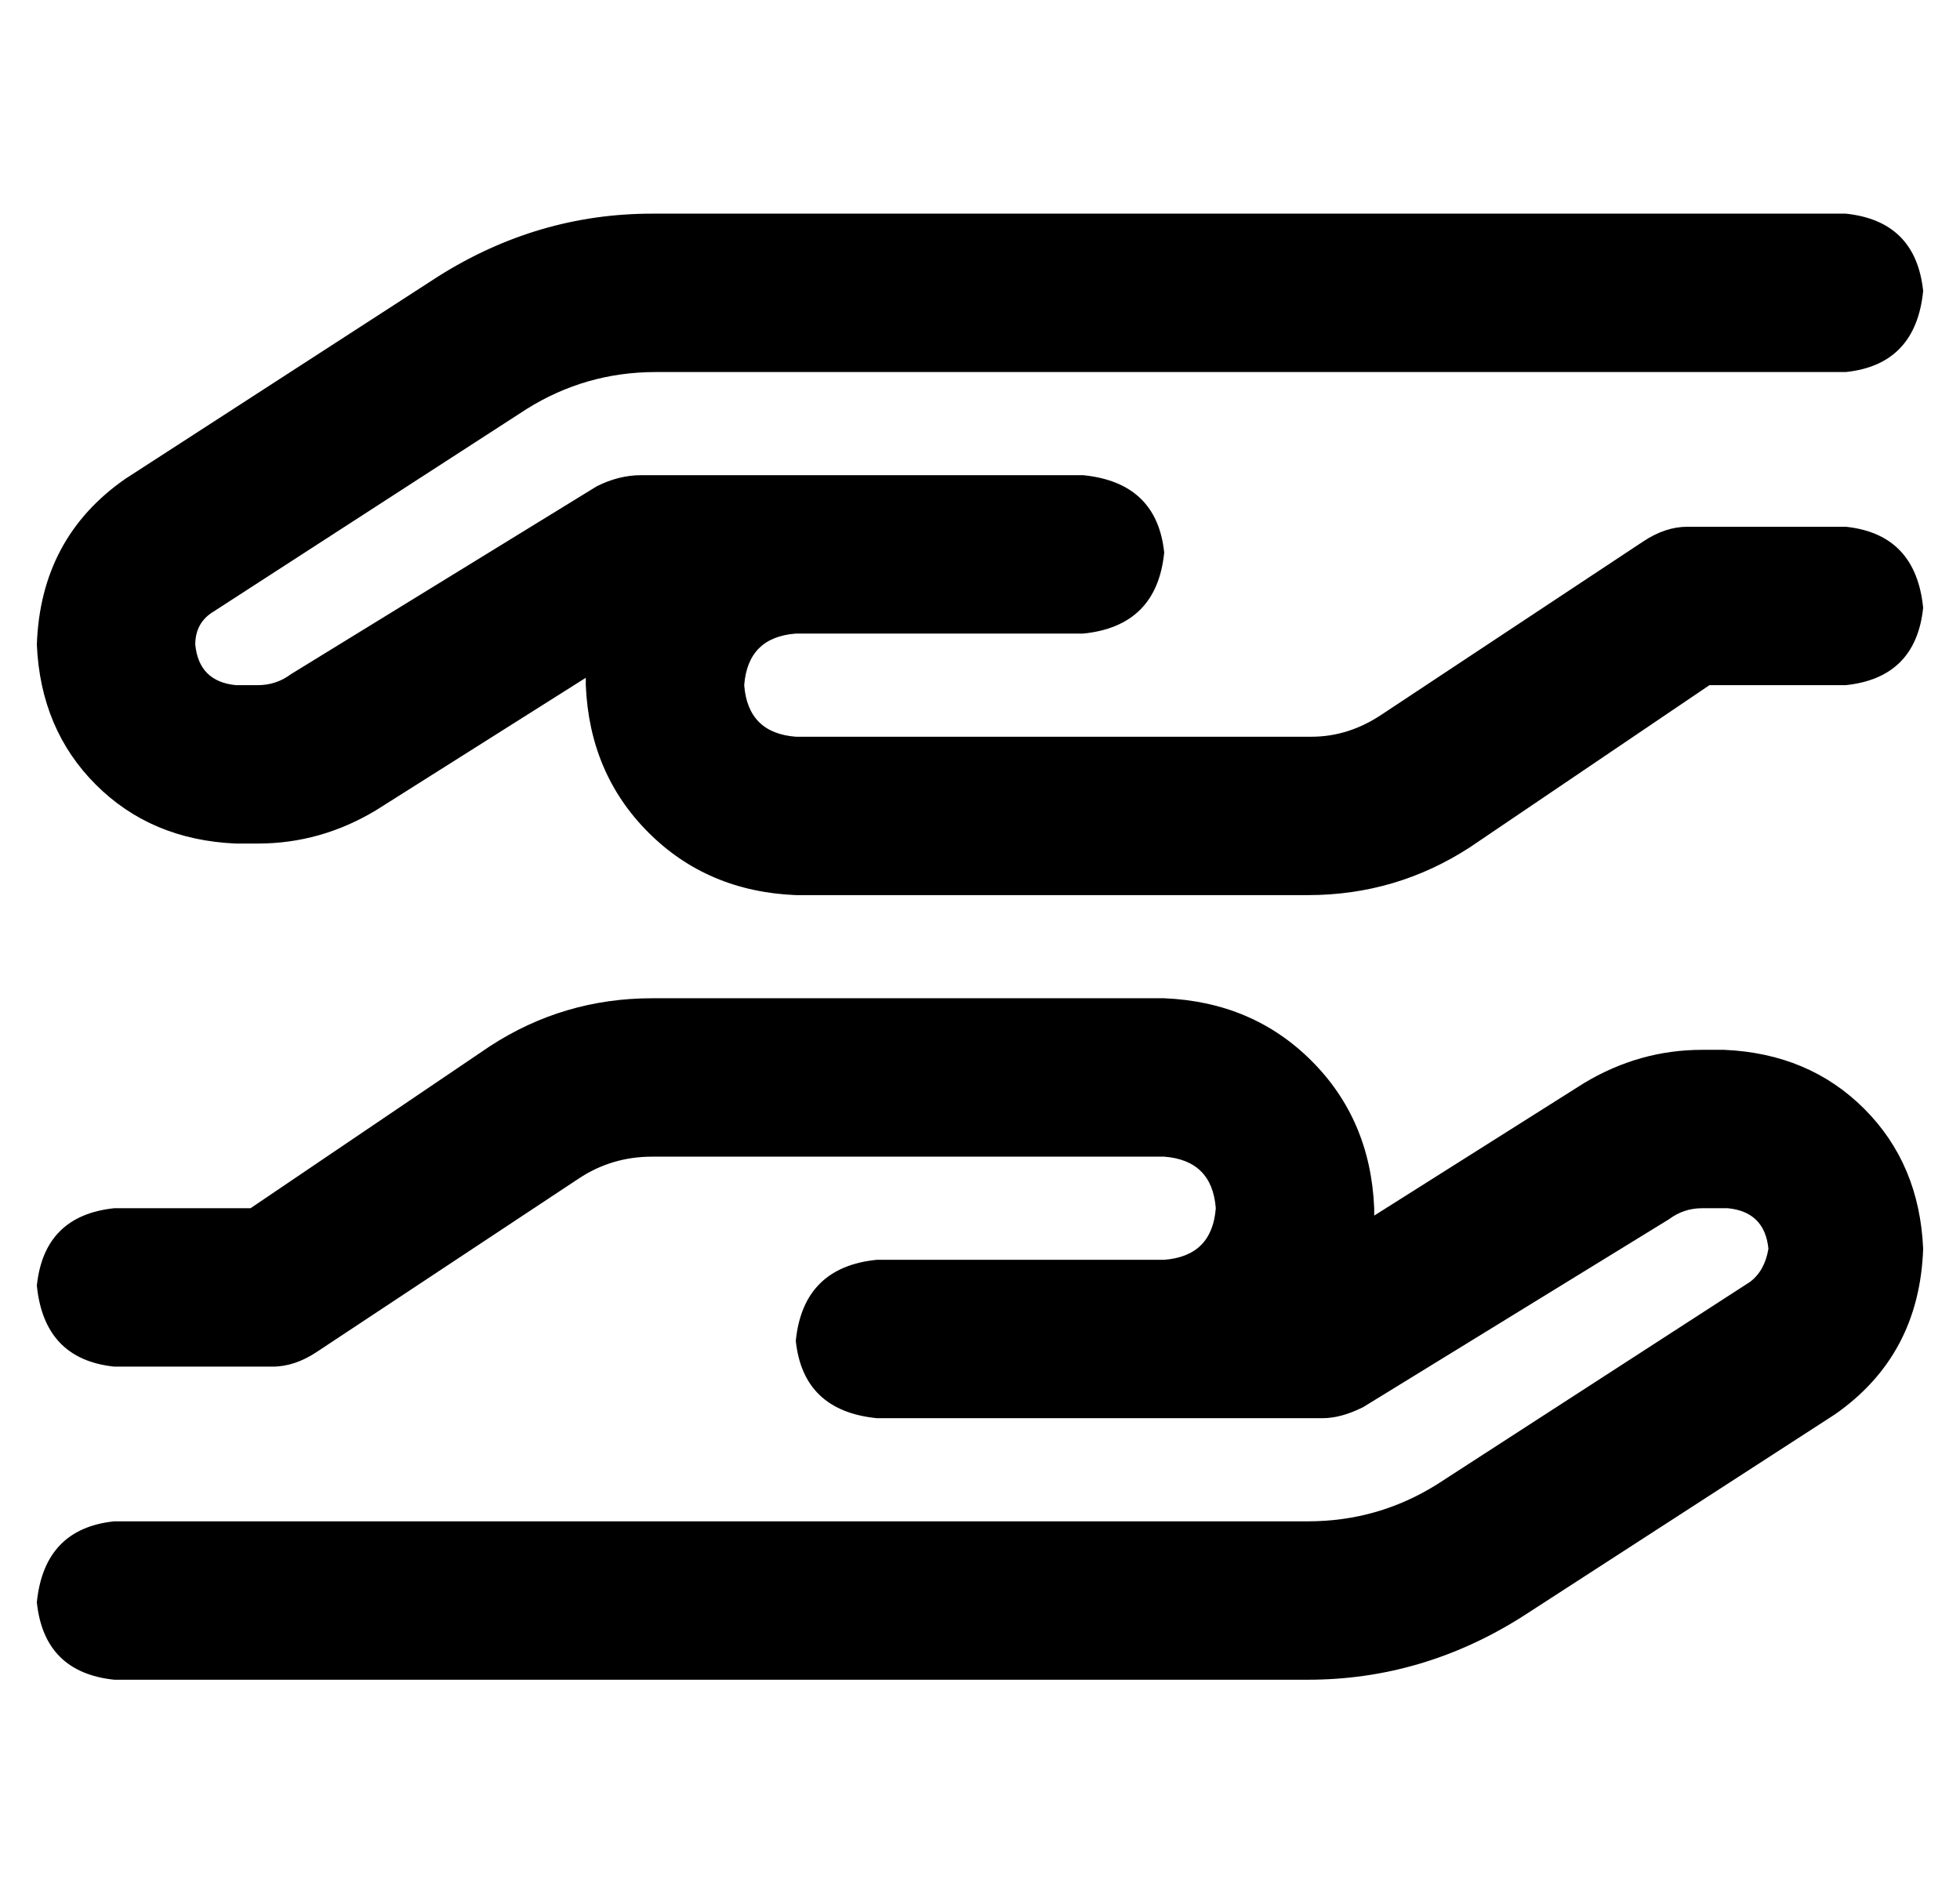 <?xml version="1.0" standalone="no"?>
<!DOCTYPE svg PUBLIC "-//W3C//DTD SVG 1.1//EN" "http://www.w3.org/Graphics/SVG/1.1/DTD/svg11.dtd" >
<svg xmlns="http://www.w3.org/2000/svg" xmlns:xlink="http://www.w3.org/1999/xlink" version="1.1" viewBox="-10 -40 532 512">
   <path fill="currentColor"
d="M147 280q9 -6 20 -6h139v0q13 1 14 14q-1 13 -14 14h-22h-56q-20 2 -22 22q2 19 22 21h57h64q5 0 11 -3l83 -51v0q4 -3 9 -3h7v0q10 1 11 11q-1 6 -5 9l-85 55v0q-16 10 -35 10h-324v0q-19 2 -21 22q2 19 21 21h324v0q31 0 58 -17l85 -55v0q23 -16 24 -45q-1 -23 -16 -38
t-38 -16h-6v0q-17 0 -32 9l-57 36v0v-1v-1q-1 -24 -17 -40t-40 -17h-139v0q-24 0 -44 13l-65 44v0h-37v0q-19 2 -21 21q2 20 21 22h43v0q6 0 12 -4l71 -47v0zM365 154q-9 6 -19 6h-140v0q-13 -1 -14 -14q1 -13 14 -14h22h56q20 -2 22 -22q-2 -19 -22 -21h-56h-64q-6 0 -12 3
l-83 51v0q-4 3 -9 3h-6v0q-10 -1 -11 -11q0 -6 5 -9l85 -55v0q16 -10 35 -10h323v0q19 -2 21 -22q-2 -19 -21 -21h-324v0q-31 0 -58 17l-85 55v0q-23 16 -24 45q1 23 16 38t38 16h6v0q17 0 32 -9l57 -36v0v1v1q1 24 17 40t40 17h139v0q24 0 44 -13l65 -44v0h37v0
q19 -2 21 -21q-2 -20 -21 -22h-43v0q-6 0 -12 4l-71 47v0z" />
</svg>
